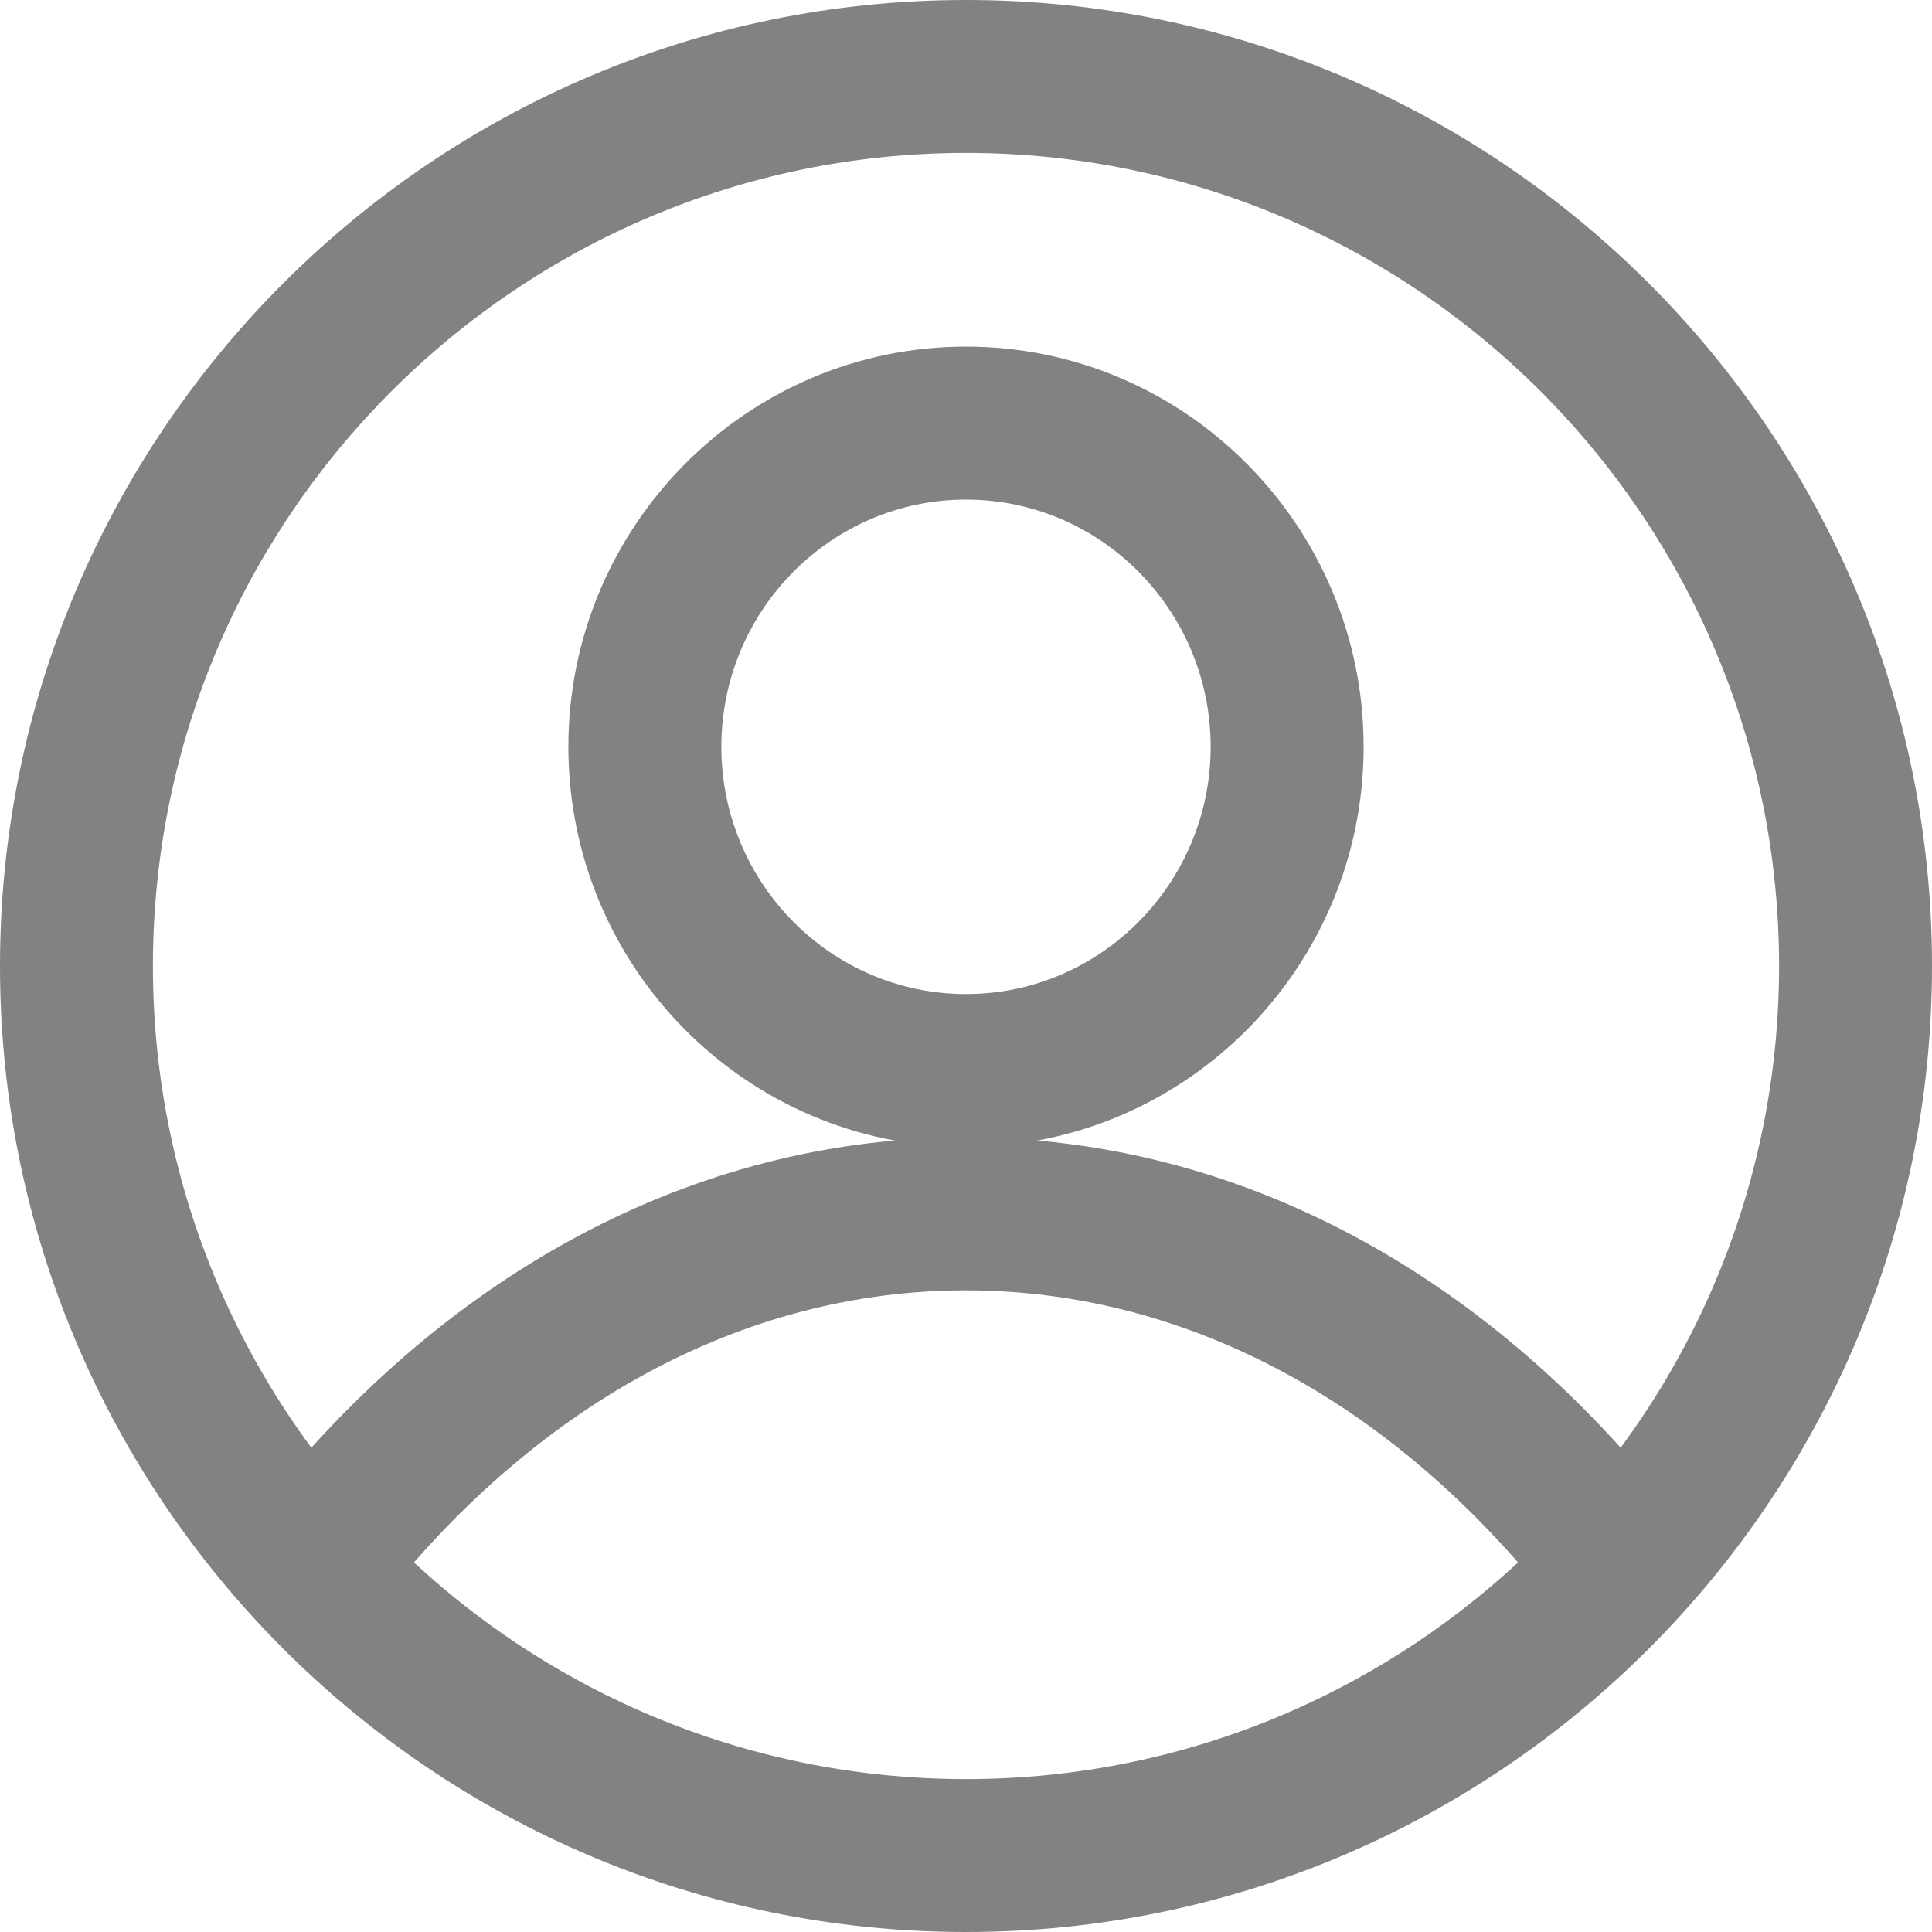 <svg width="27" height="27" viewBox="0 0 27 27" fill="none" xmlns="http://www.w3.org/2000/svg">
<path d="M13.5 0C6.056 0 0 6.056 0 13.5C0 20.944 6.056 27 13.5 27C20.944 27 27 20.944 27 13.5C27 6.056 20.944 0 13.5 0ZM13.5 24.863C7.234 24.863 2.137 19.765 2.137 13.5C2.137 7.235 7.234 2.137 13.5 2.137C19.765 2.137 24.863 7.235 24.863 13.5C24.863 19.766 19.765 24.863 13.5 24.863Z" fill="#828282"/>
<path d="M13.5 15.895C9.703 15.895 6.151 17.799 3.498 21.256L5.193 22.557C7.433 19.64 10.383 18.033 13.5 18.033C16.617 18.033 19.567 19.64 21.806 22.557L23.502 21.256C20.849 17.799 17.297 15.895 13.5 15.895Z" fill="#828282"/>
<path d="M13.5 4.844C10.436 4.844 7.943 7.353 7.943 10.437C7.943 13.52 10.436 16.029 13.5 16.029C16.564 16.029 19.057 13.52 19.057 10.437C19.057 7.353 16.564 4.844 13.5 4.844ZM13.5 13.892C11.615 13.892 10.081 12.342 10.081 10.437C10.081 8.531 11.615 6.982 13.5 6.982C15.385 6.982 16.919 8.532 16.919 10.437C16.919 12.342 15.385 13.892 13.5 13.892Z" fill="#828282"/>
</svg>
